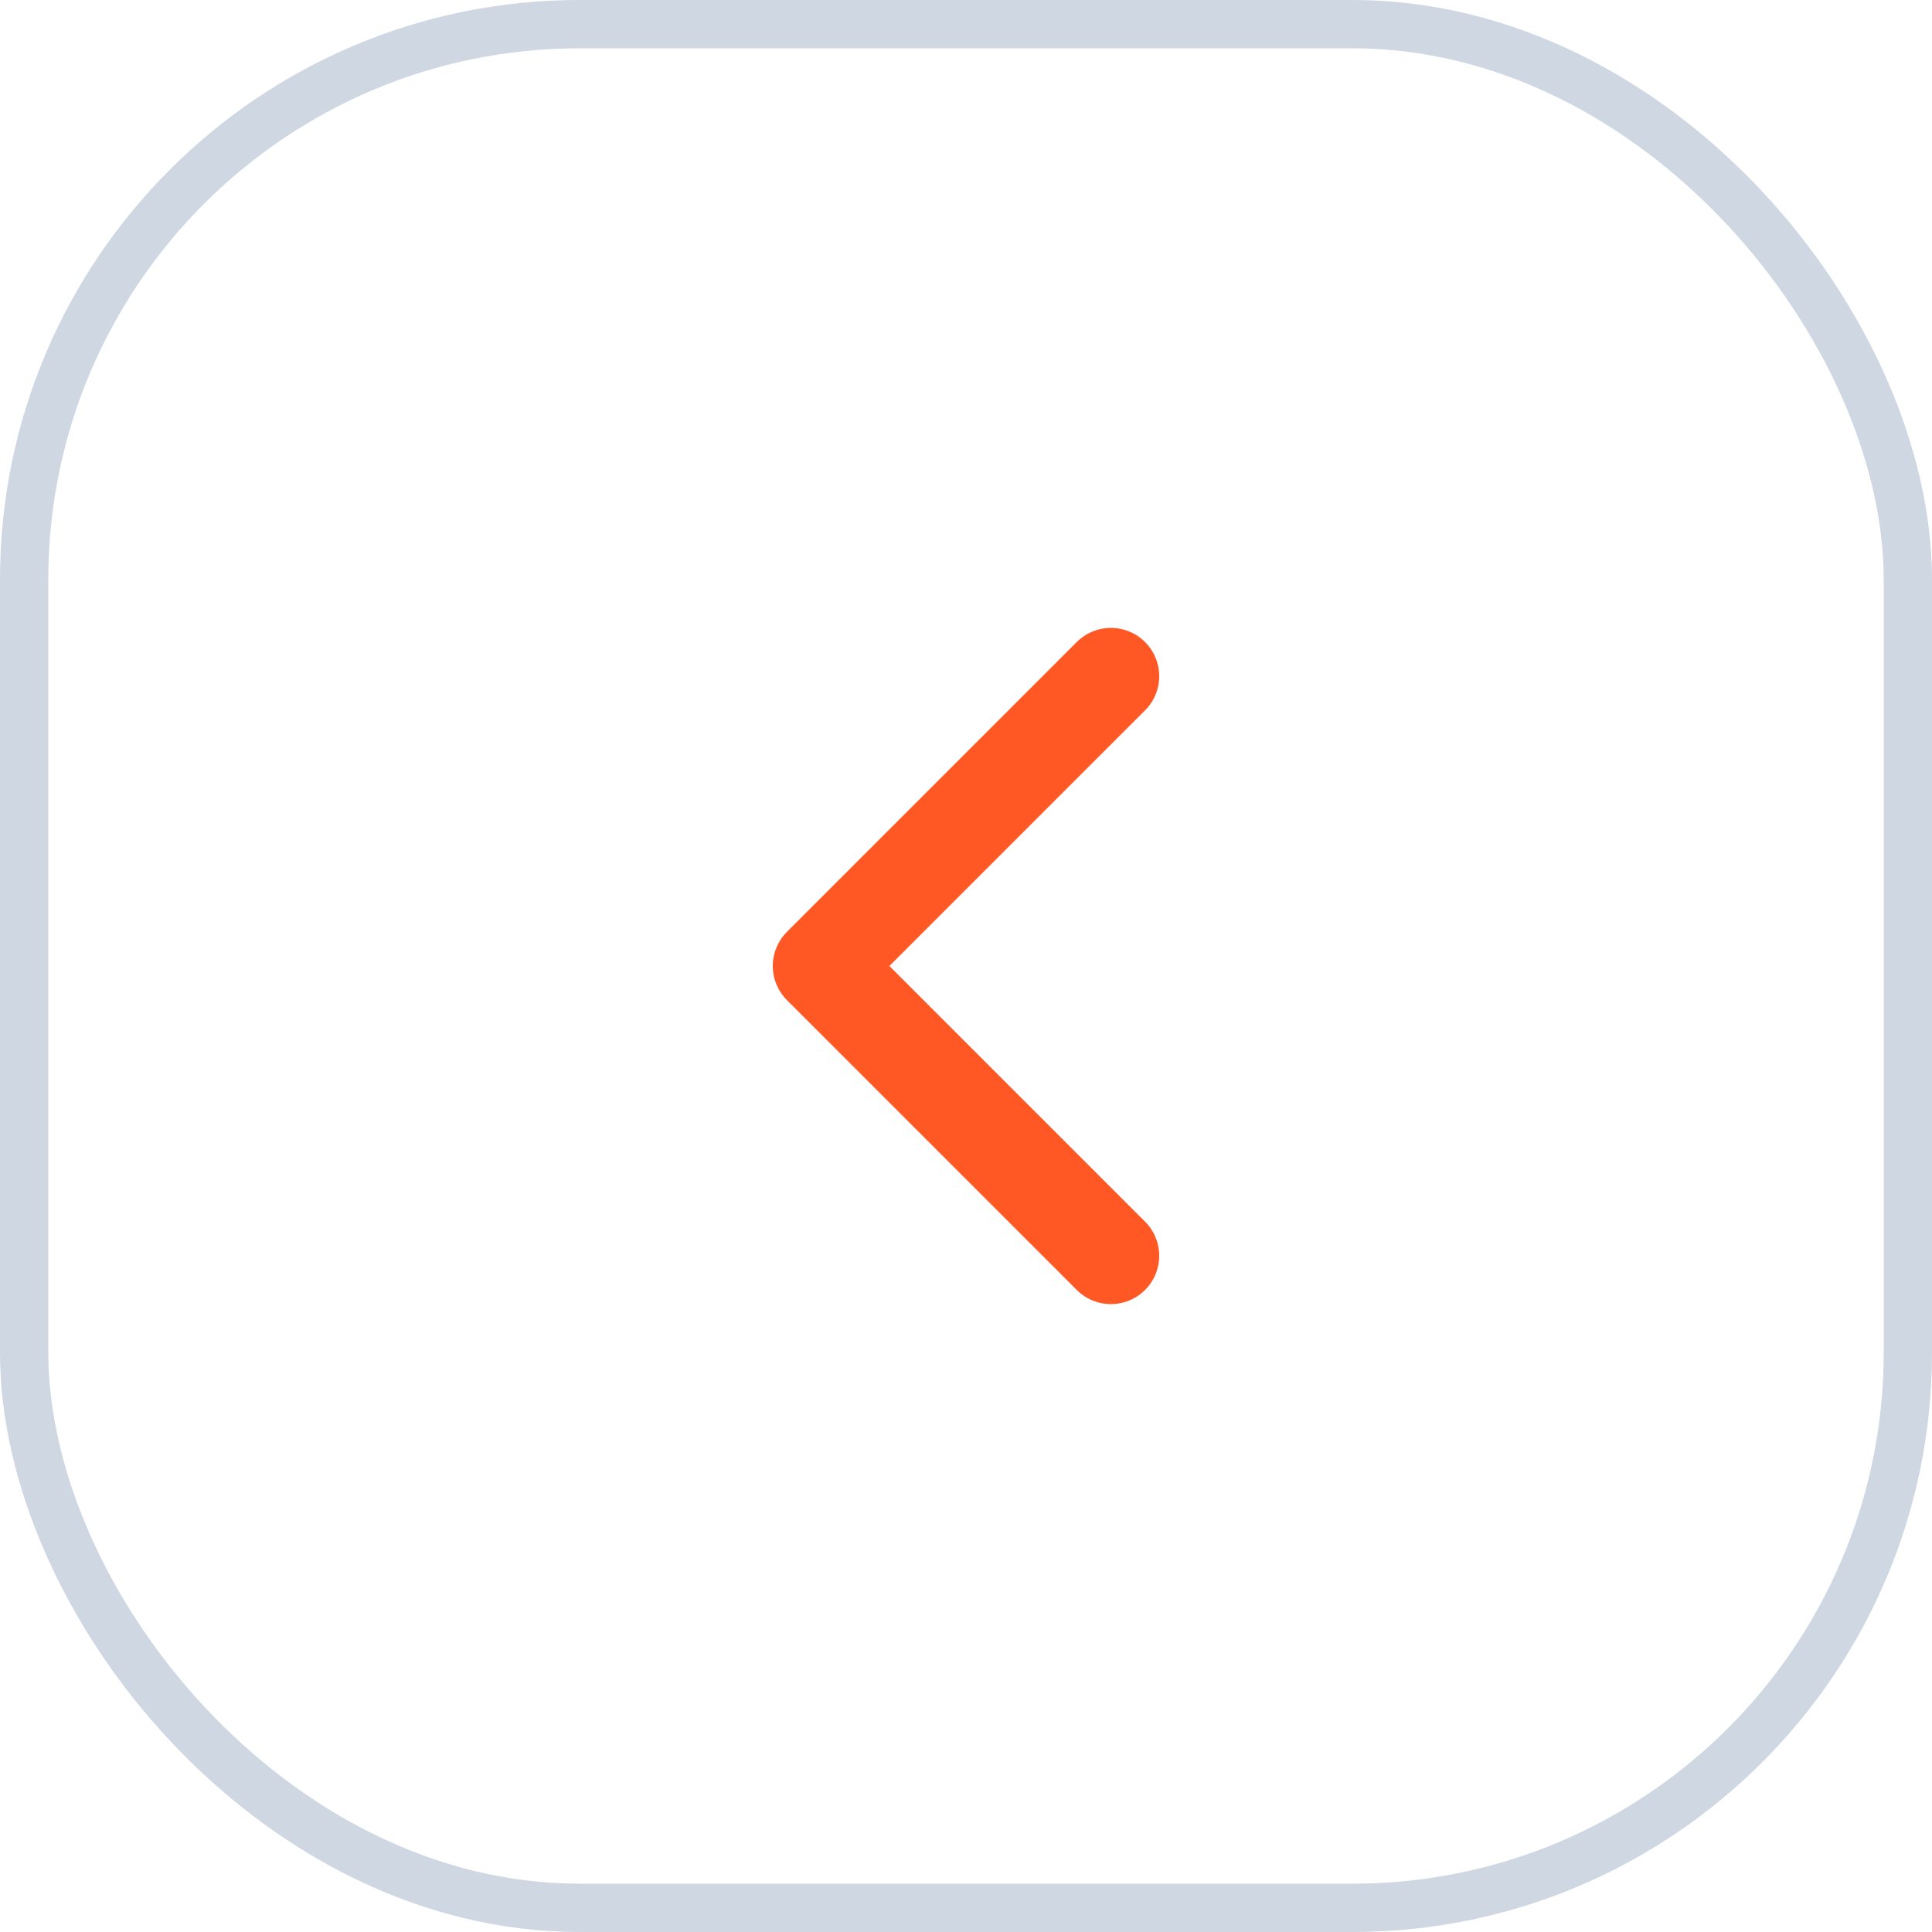 <svg width="40" height="40" viewBox="0 0 40 40" fill="none" xmlns="http://www.w3.org/2000/svg">
<path d="M23 26L17 20L23 14" stroke="#FF5824" stroke-width="2" stroke-linecap="round" stroke-linejoin="round"/>
<rect x="0.5" y="0.5" width="39" height="39" rx="11.5" stroke="#CED7E2"/>
</svg>
